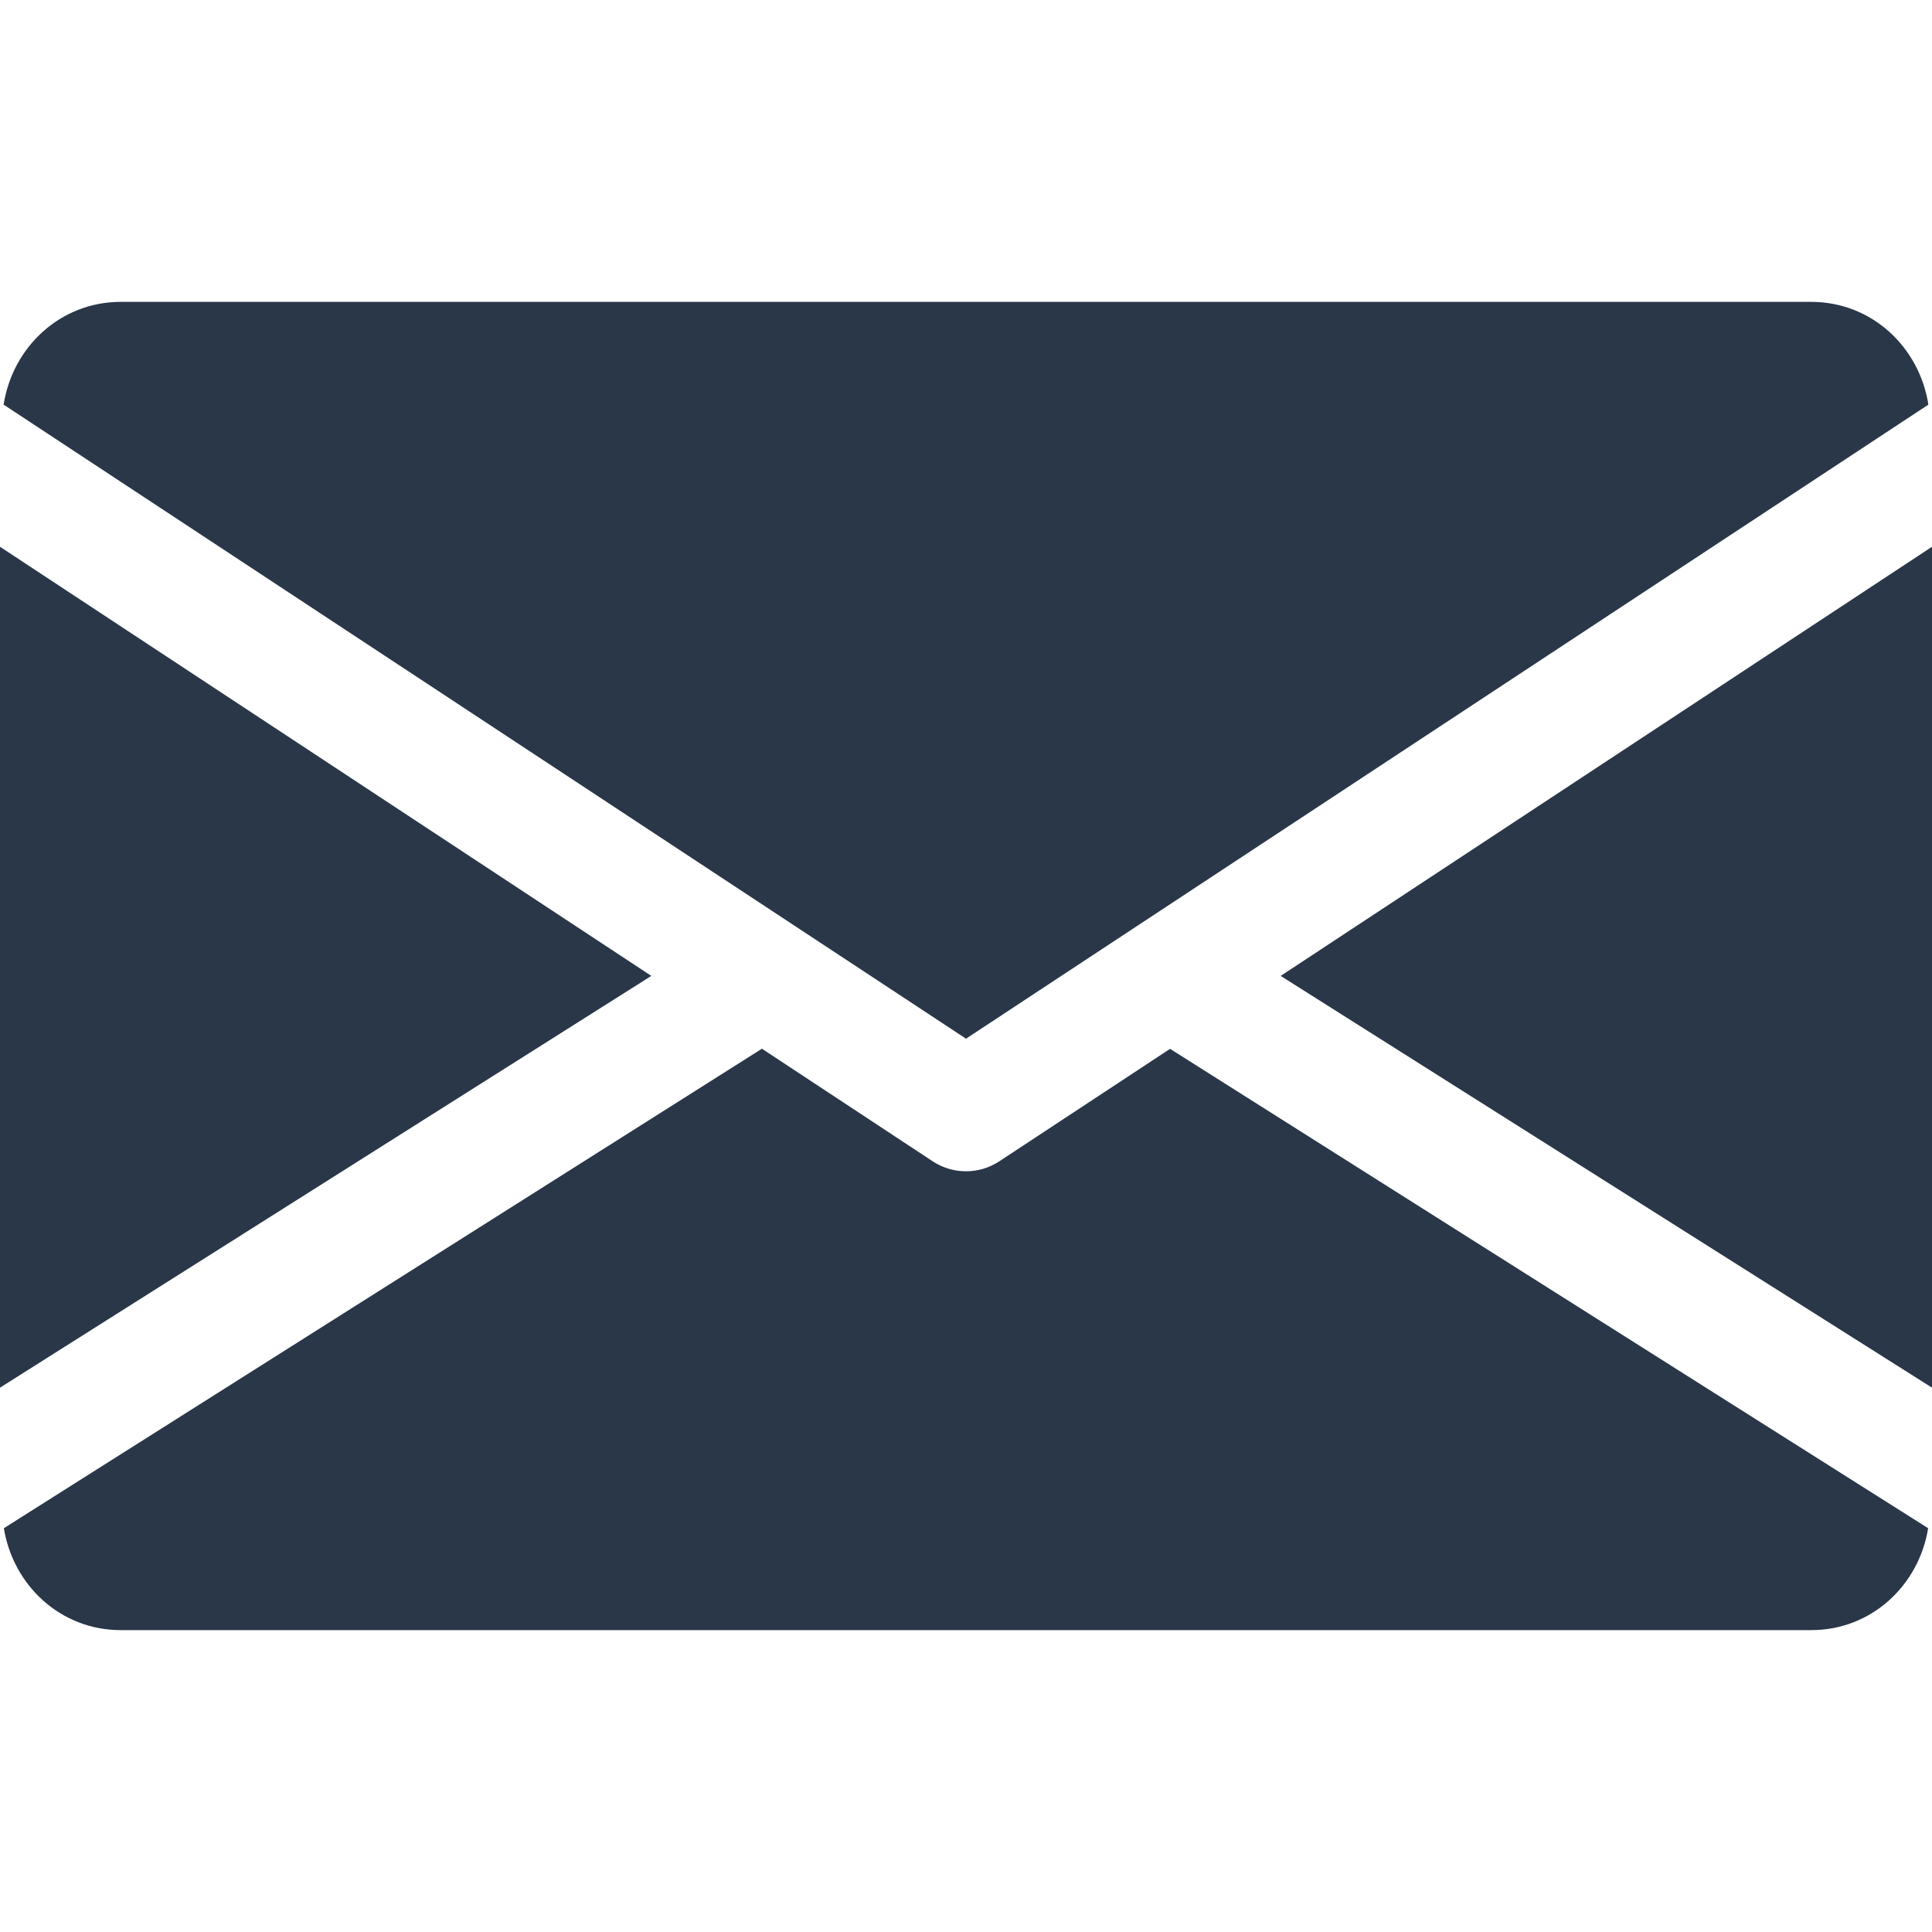 <svg width="512" height="512" viewBox="0 0 512 512" fill="none" xmlns="http://www.w3.org/2000/svg">
<path d="M339.392 258.624L512 367.744V144.896L339.392 258.624Z" fill="#2A3748"/>
<path d="M0 144.896V367.744L172.608 258.624L0 144.896Z" fill="#2A3748"/>
<path d="M480 80H32C16.032 80 3.36 91.904 0.96 107.232L256 275.264L511.04 107.232C508.64 91.904 495.968 80 480 80Z" fill="#2A3748"/>
<path d="M310.08 277.952L264.8 307.776C262.112 309.536 259.072 310.4 256 310.4C252.928 310.4 249.888 309.536 247.2 307.776L201.92 277.92L1.024 404.992C3.488 420.192 16.096 432 32 432H480C495.904 432 508.512 420.192 510.976 404.992L310.08 277.952Z" fill="#2A3748"/>
</svg>
